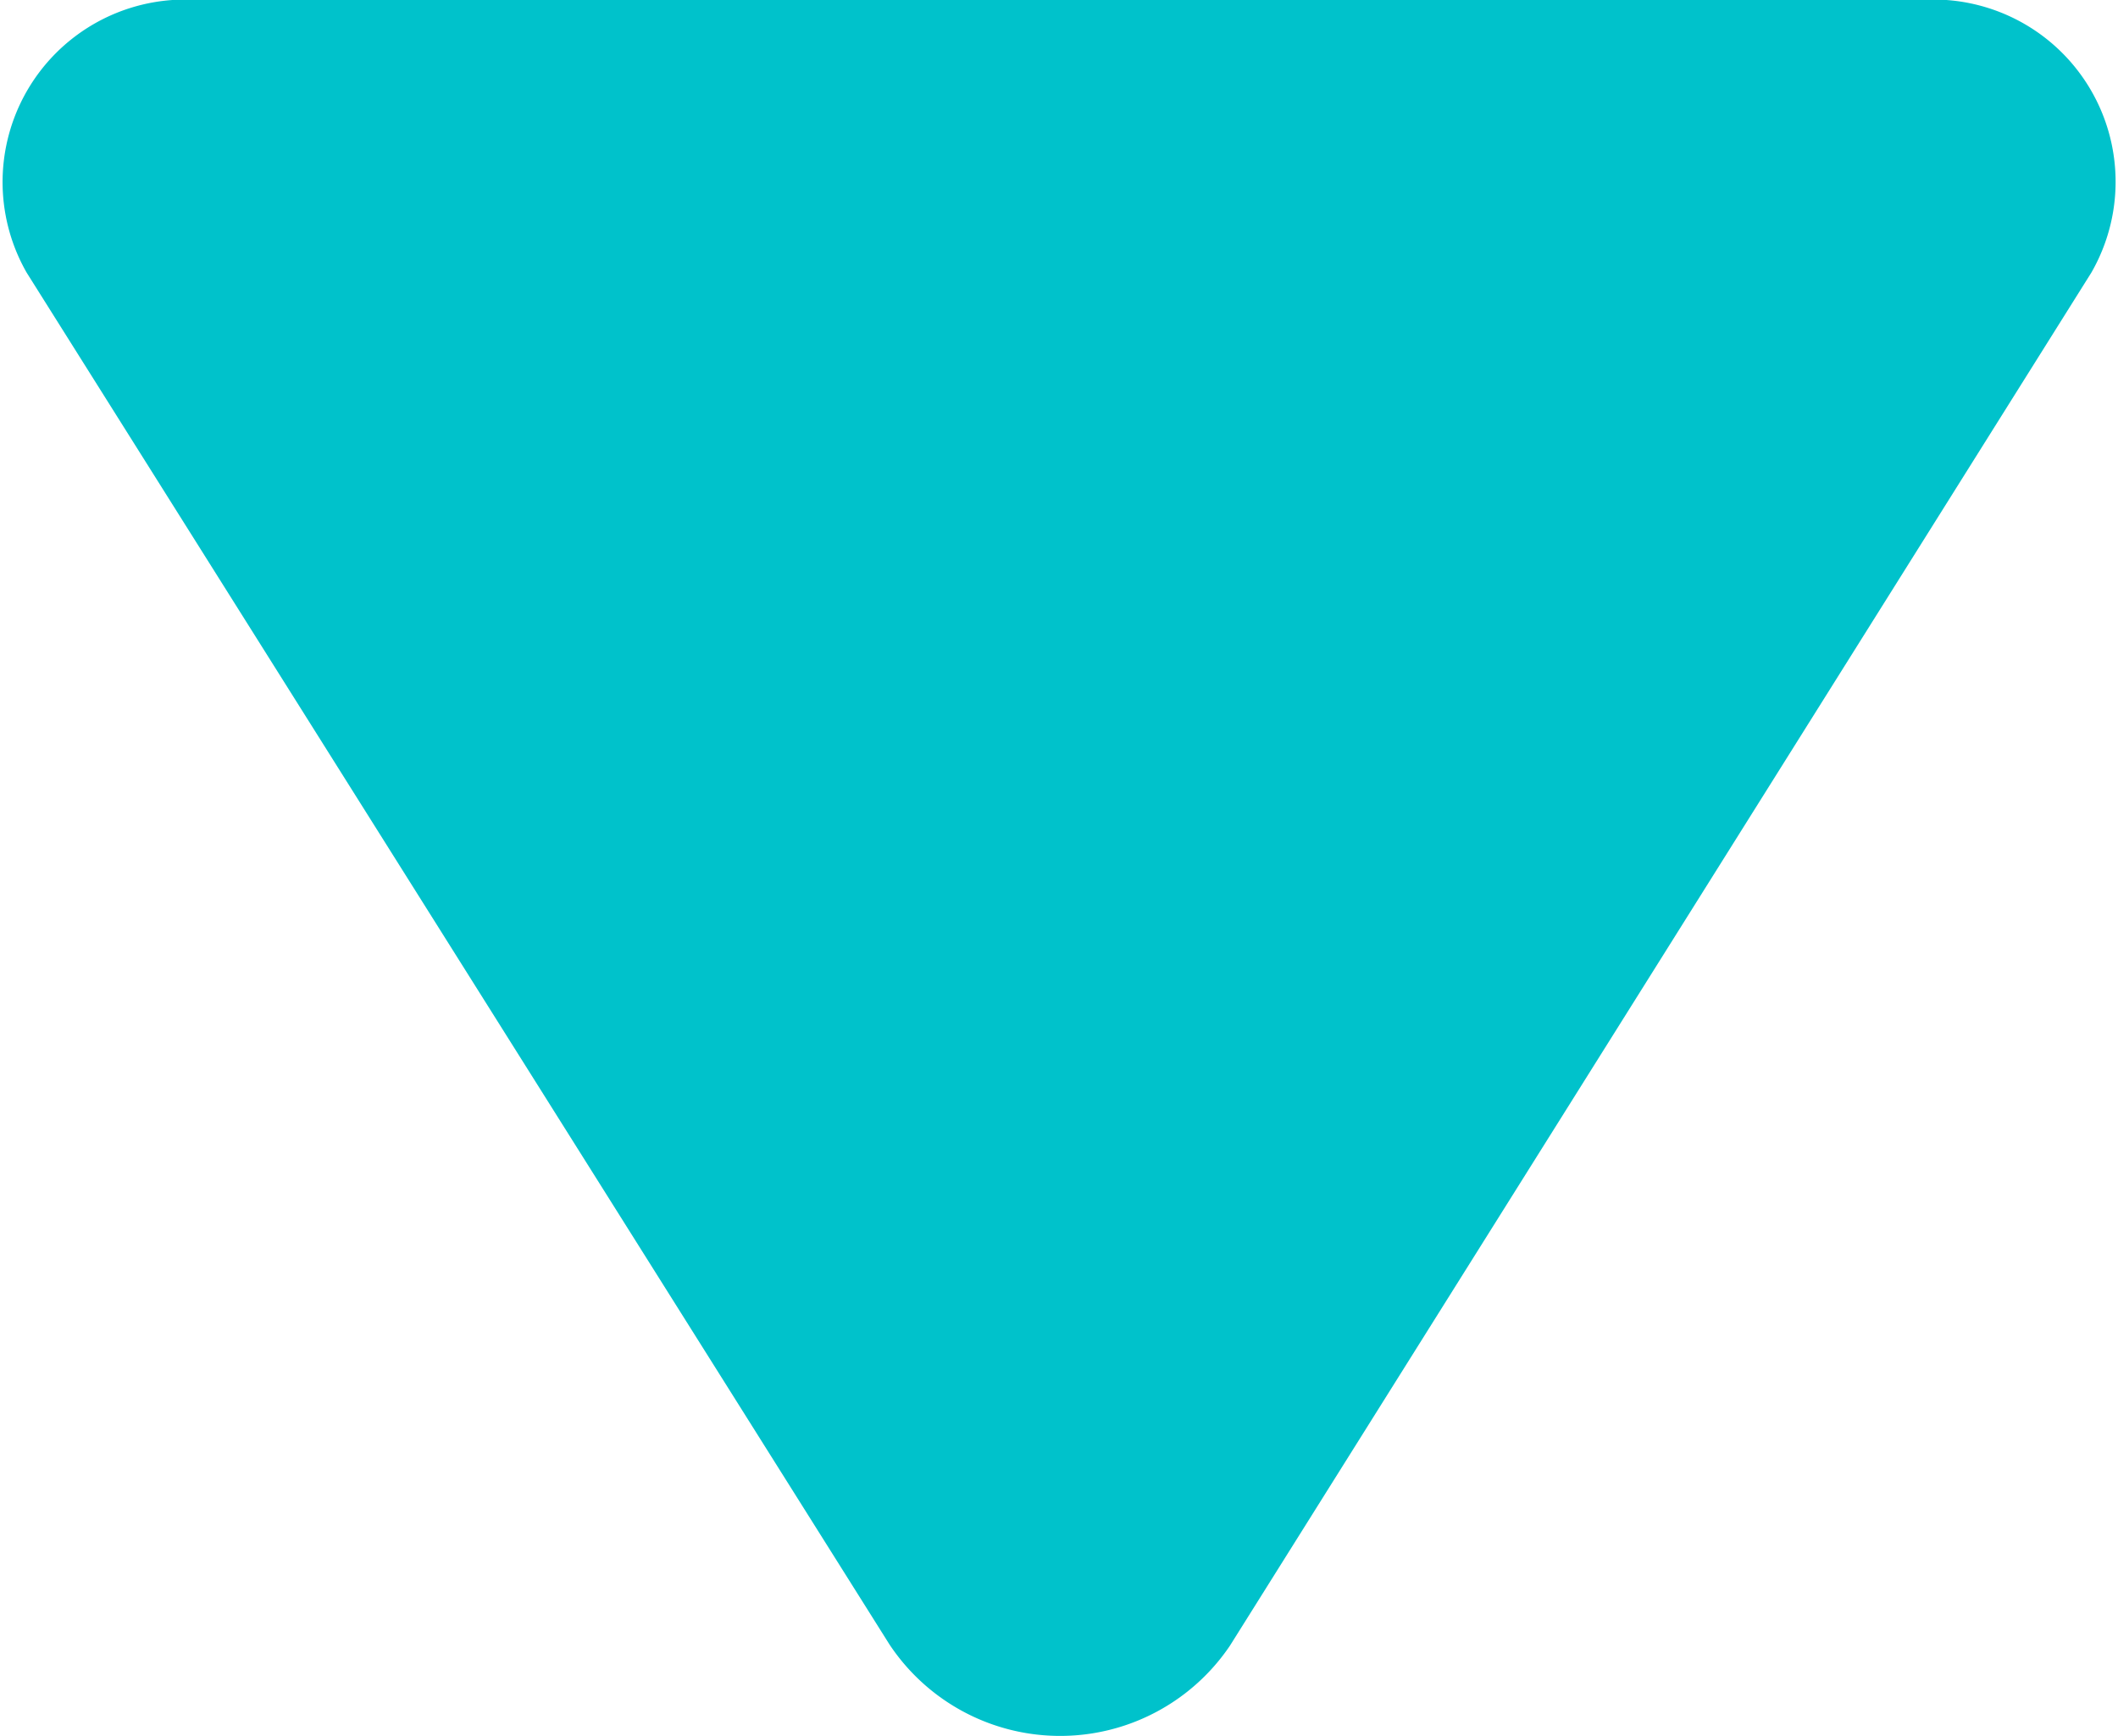 <svg xmlns="http://www.w3.org/2000/svg" width="36.67" height="30.053" viewBox="0 0 36.67 30.053"><path d="M15.4,35.47.461,11.719A3.159,3.159,0,0,1,3.42,7H33.25a3.155,3.155,0,0,1,2.959,4.719L21.294,35.492A3.548,3.548,0,0,1,15.4,35.47Z" transform="translate(0 -7)" fill="#00c2cb"/></svg>